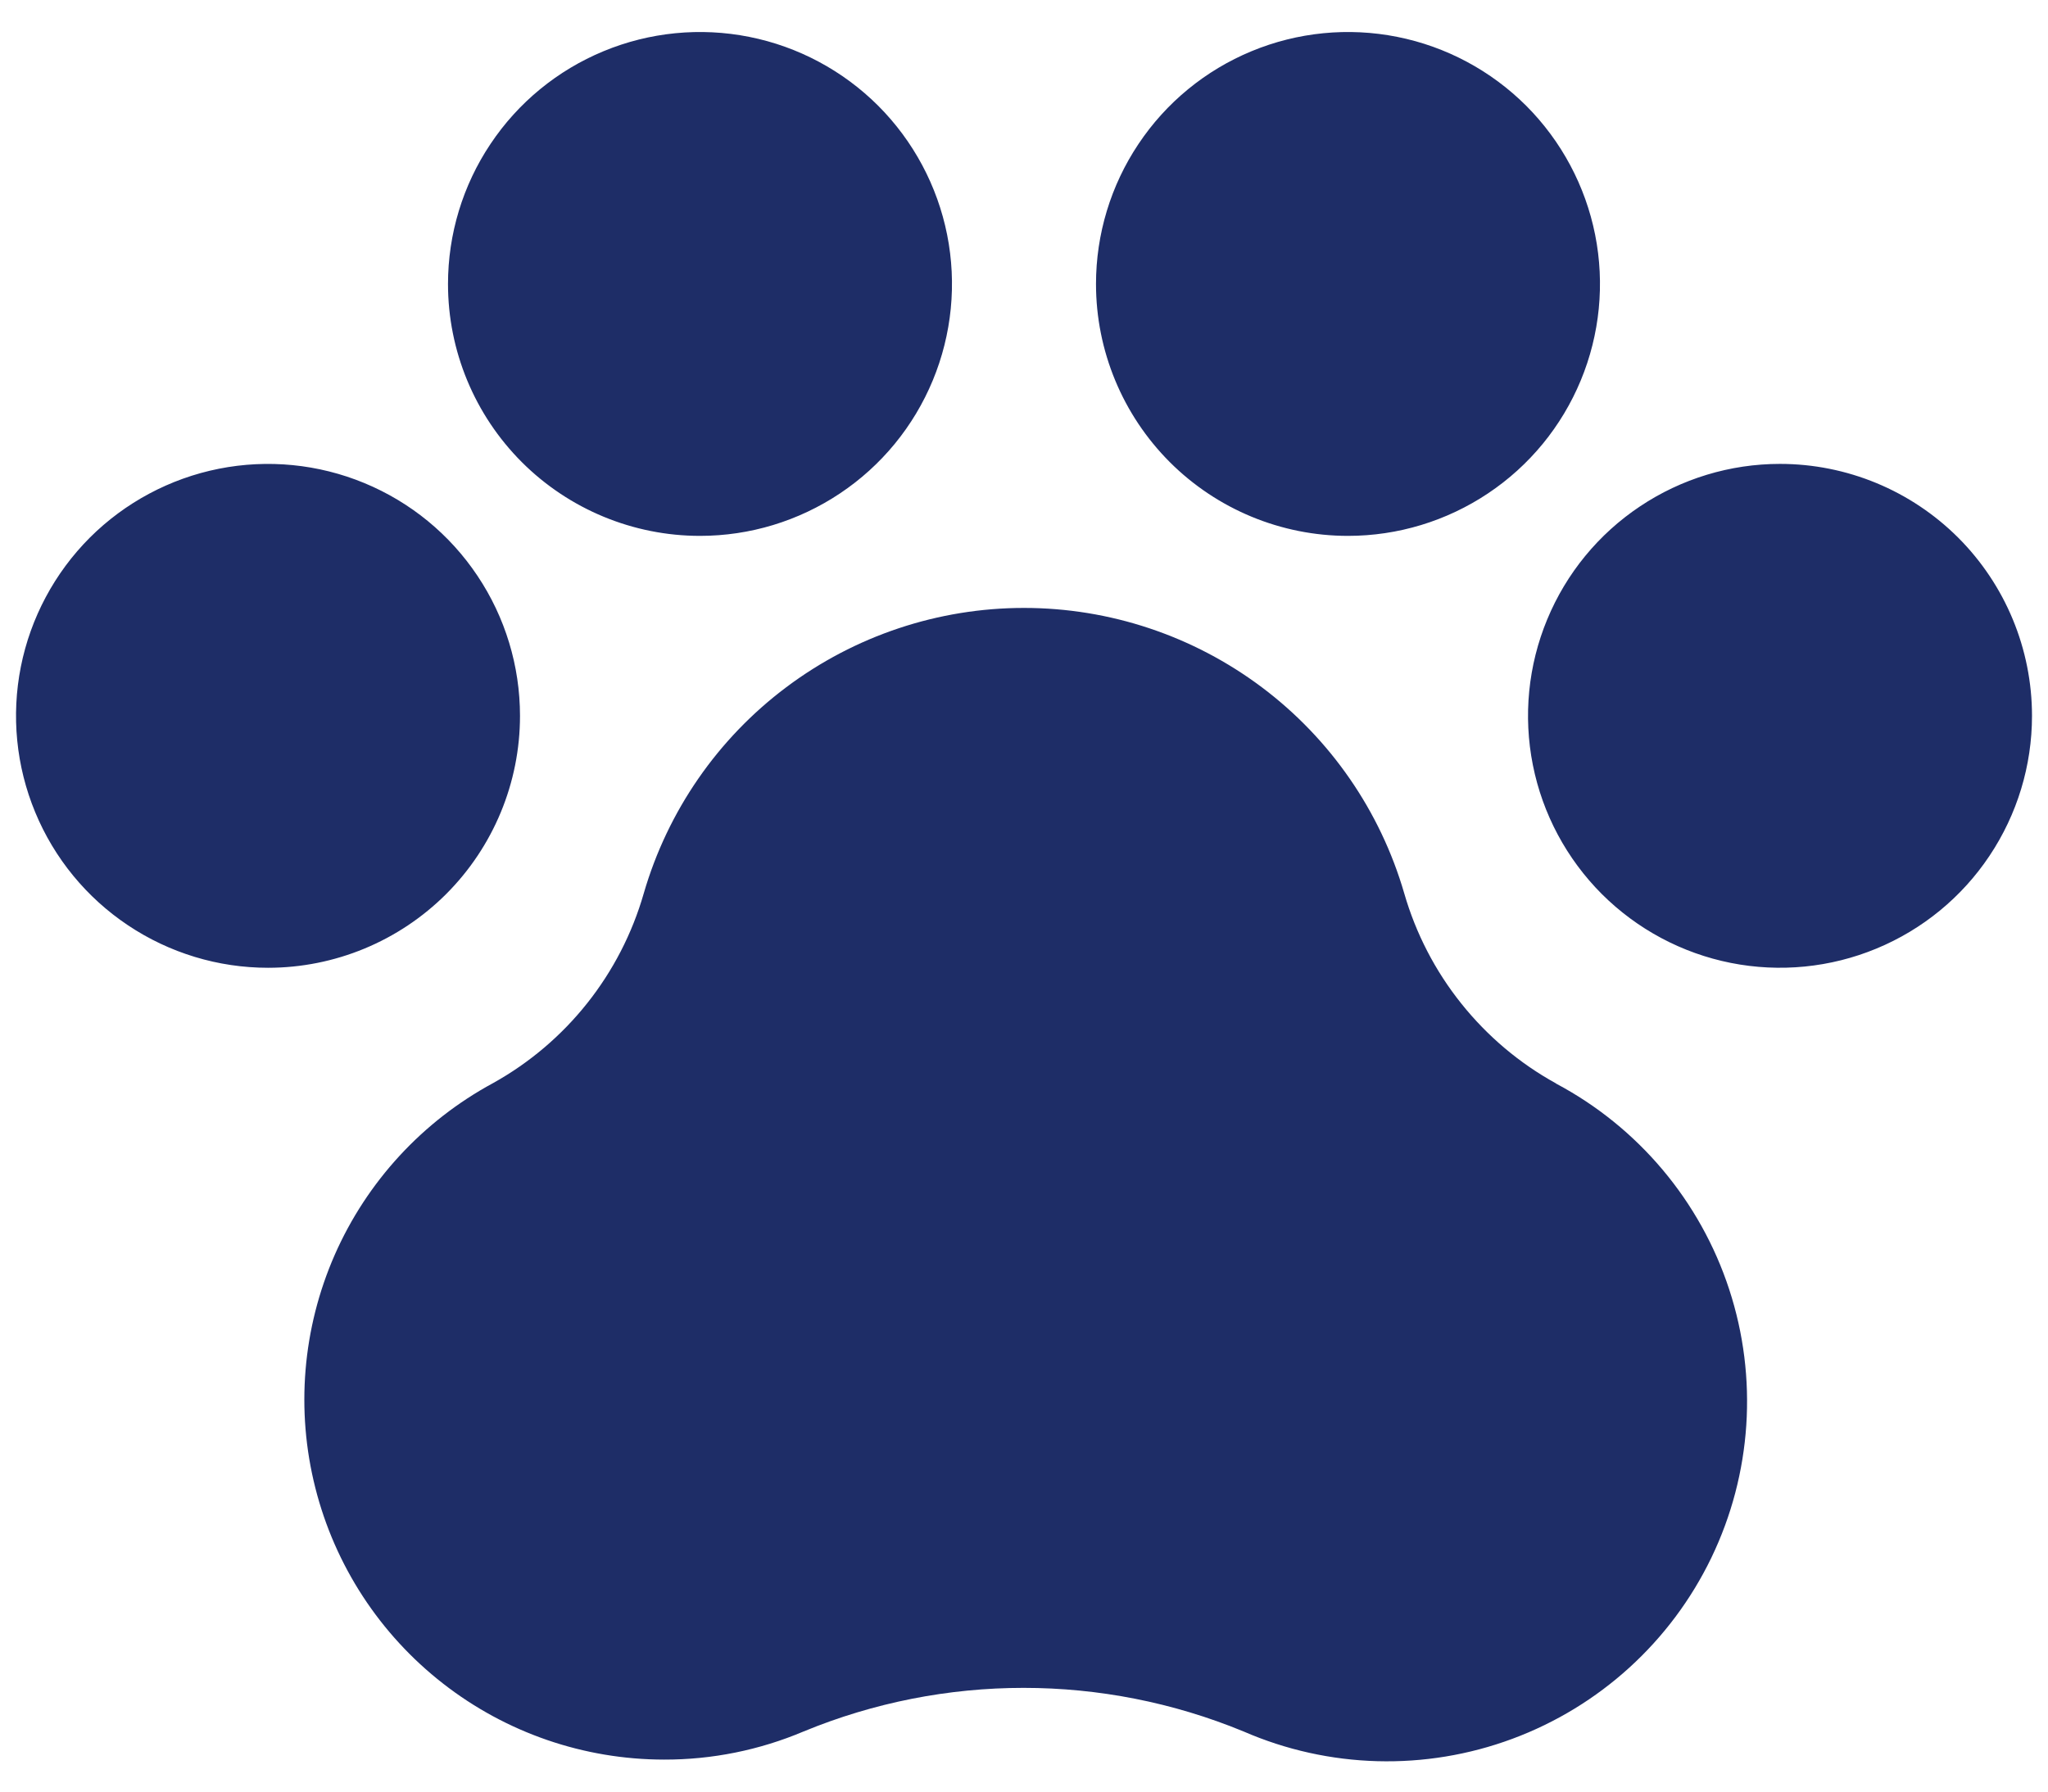 <svg width="32" height="28" viewBox="0 0 32 28" fill="none" xmlns="http://www.w3.org/2000/svg">
<path d="M31.75 11.188C31.75 11.966 31.519 12.727 31.086 13.375C30.654 14.023 30.039 14.527 29.319 14.825C28.6 15.123 27.808 15.201 27.044 15.049C26.28 14.897 25.579 14.522 25.028 13.972C24.478 13.421 24.103 12.72 23.951 11.956C23.799 11.192 23.877 10.4 24.175 9.681C24.473 8.961 24.977 8.346 25.625 7.914C26.273 7.481 27.034 7.25 27.812 7.25C28.857 7.25 29.858 7.665 30.597 8.403C31.335 9.142 31.75 10.143 31.75 11.188ZM8.125 11.188C8.125 10.409 7.894 9.647 7.461 9C7.029 8.352 6.414 7.848 5.694 7.55C4.975 7.252 4.183 7.174 3.419 7.326C2.656 7.478 1.954 7.853 1.403 8.403C0.853 8.954 0.478 9.656 0.326 10.419C0.174 11.183 0.252 11.975 0.55 12.694C0.848 13.414 1.352 14.029 2 14.461C2.647 14.894 3.409 15.125 4.188 15.125C5.232 15.125 6.233 14.71 6.972 13.972C7.71 13.233 8.125 12.232 8.125 11.188ZM10.938 8.375C11.716 8.375 12.477 8.144 13.125 7.711C13.773 7.279 14.277 6.664 14.575 5.944C14.873 5.225 14.951 4.433 14.799 3.669C14.647 2.906 14.272 2.204 13.722 1.653C13.171 1.103 12.47 0.728 11.706 0.576C10.942 0.424 10.15 0.502 9.431 0.8C8.711 1.098 8.096 1.602 7.664 2.25C7.231 2.897 7 3.659 7 4.438C7 5.482 7.415 6.483 8.153 7.222C8.892 7.96 9.893 8.375 10.938 8.375ZM21.062 8.375C21.841 8.375 22.602 8.144 23.25 7.711C23.898 7.279 24.402 6.664 24.7 5.944C24.998 5.225 25.076 4.433 24.924 3.669C24.772 2.906 24.397 2.204 23.847 1.653C23.296 1.103 22.595 0.728 21.831 0.576C21.067 0.424 20.275 0.502 19.556 0.8C18.836 1.098 18.221 1.602 17.789 2.25C17.356 2.897 17.125 3.659 17.125 4.438C17.125 5.482 17.54 6.483 18.278 7.222C19.017 7.96 20.018 8.375 21.062 8.375ZM24.314 16.933C23.742 16.618 23.239 16.193 22.832 15.683C22.424 15.173 22.122 14.588 21.941 13.961C21.567 12.674 20.786 11.544 19.715 10.74C18.643 9.936 17.34 9.501 16 9.501C14.66 9.501 13.357 9.936 12.286 10.74C11.214 11.544 10.433 12.674 10.059 13.961C9.697 15.223 8.85 16.29 7.703 16.928C6.603 17.523 5.732 18.468 5.229 19.614C4.727 20.76 4.62 22.04 4.927 23.253C5.233 24.466 5.935 25.542 6.922 26.311C7.909 27.081 9.124 27.499 10.375 27.5C11.125 27.502 11.867 27.352 12.557 27.06C14.758 26.152 17.229 26.152 19.43 27.06C20.763 27.64 22.269 27.681 23.631 27.175C24.994 26.669 26.108 25.655 26.74 24.345C27.371 23.036 27.471 21.533 27.019 20.152C26.567 18.77 25.597 17.617 24.314 16.935V16.933Z" fill="#1E2D67"/>
</svg>
